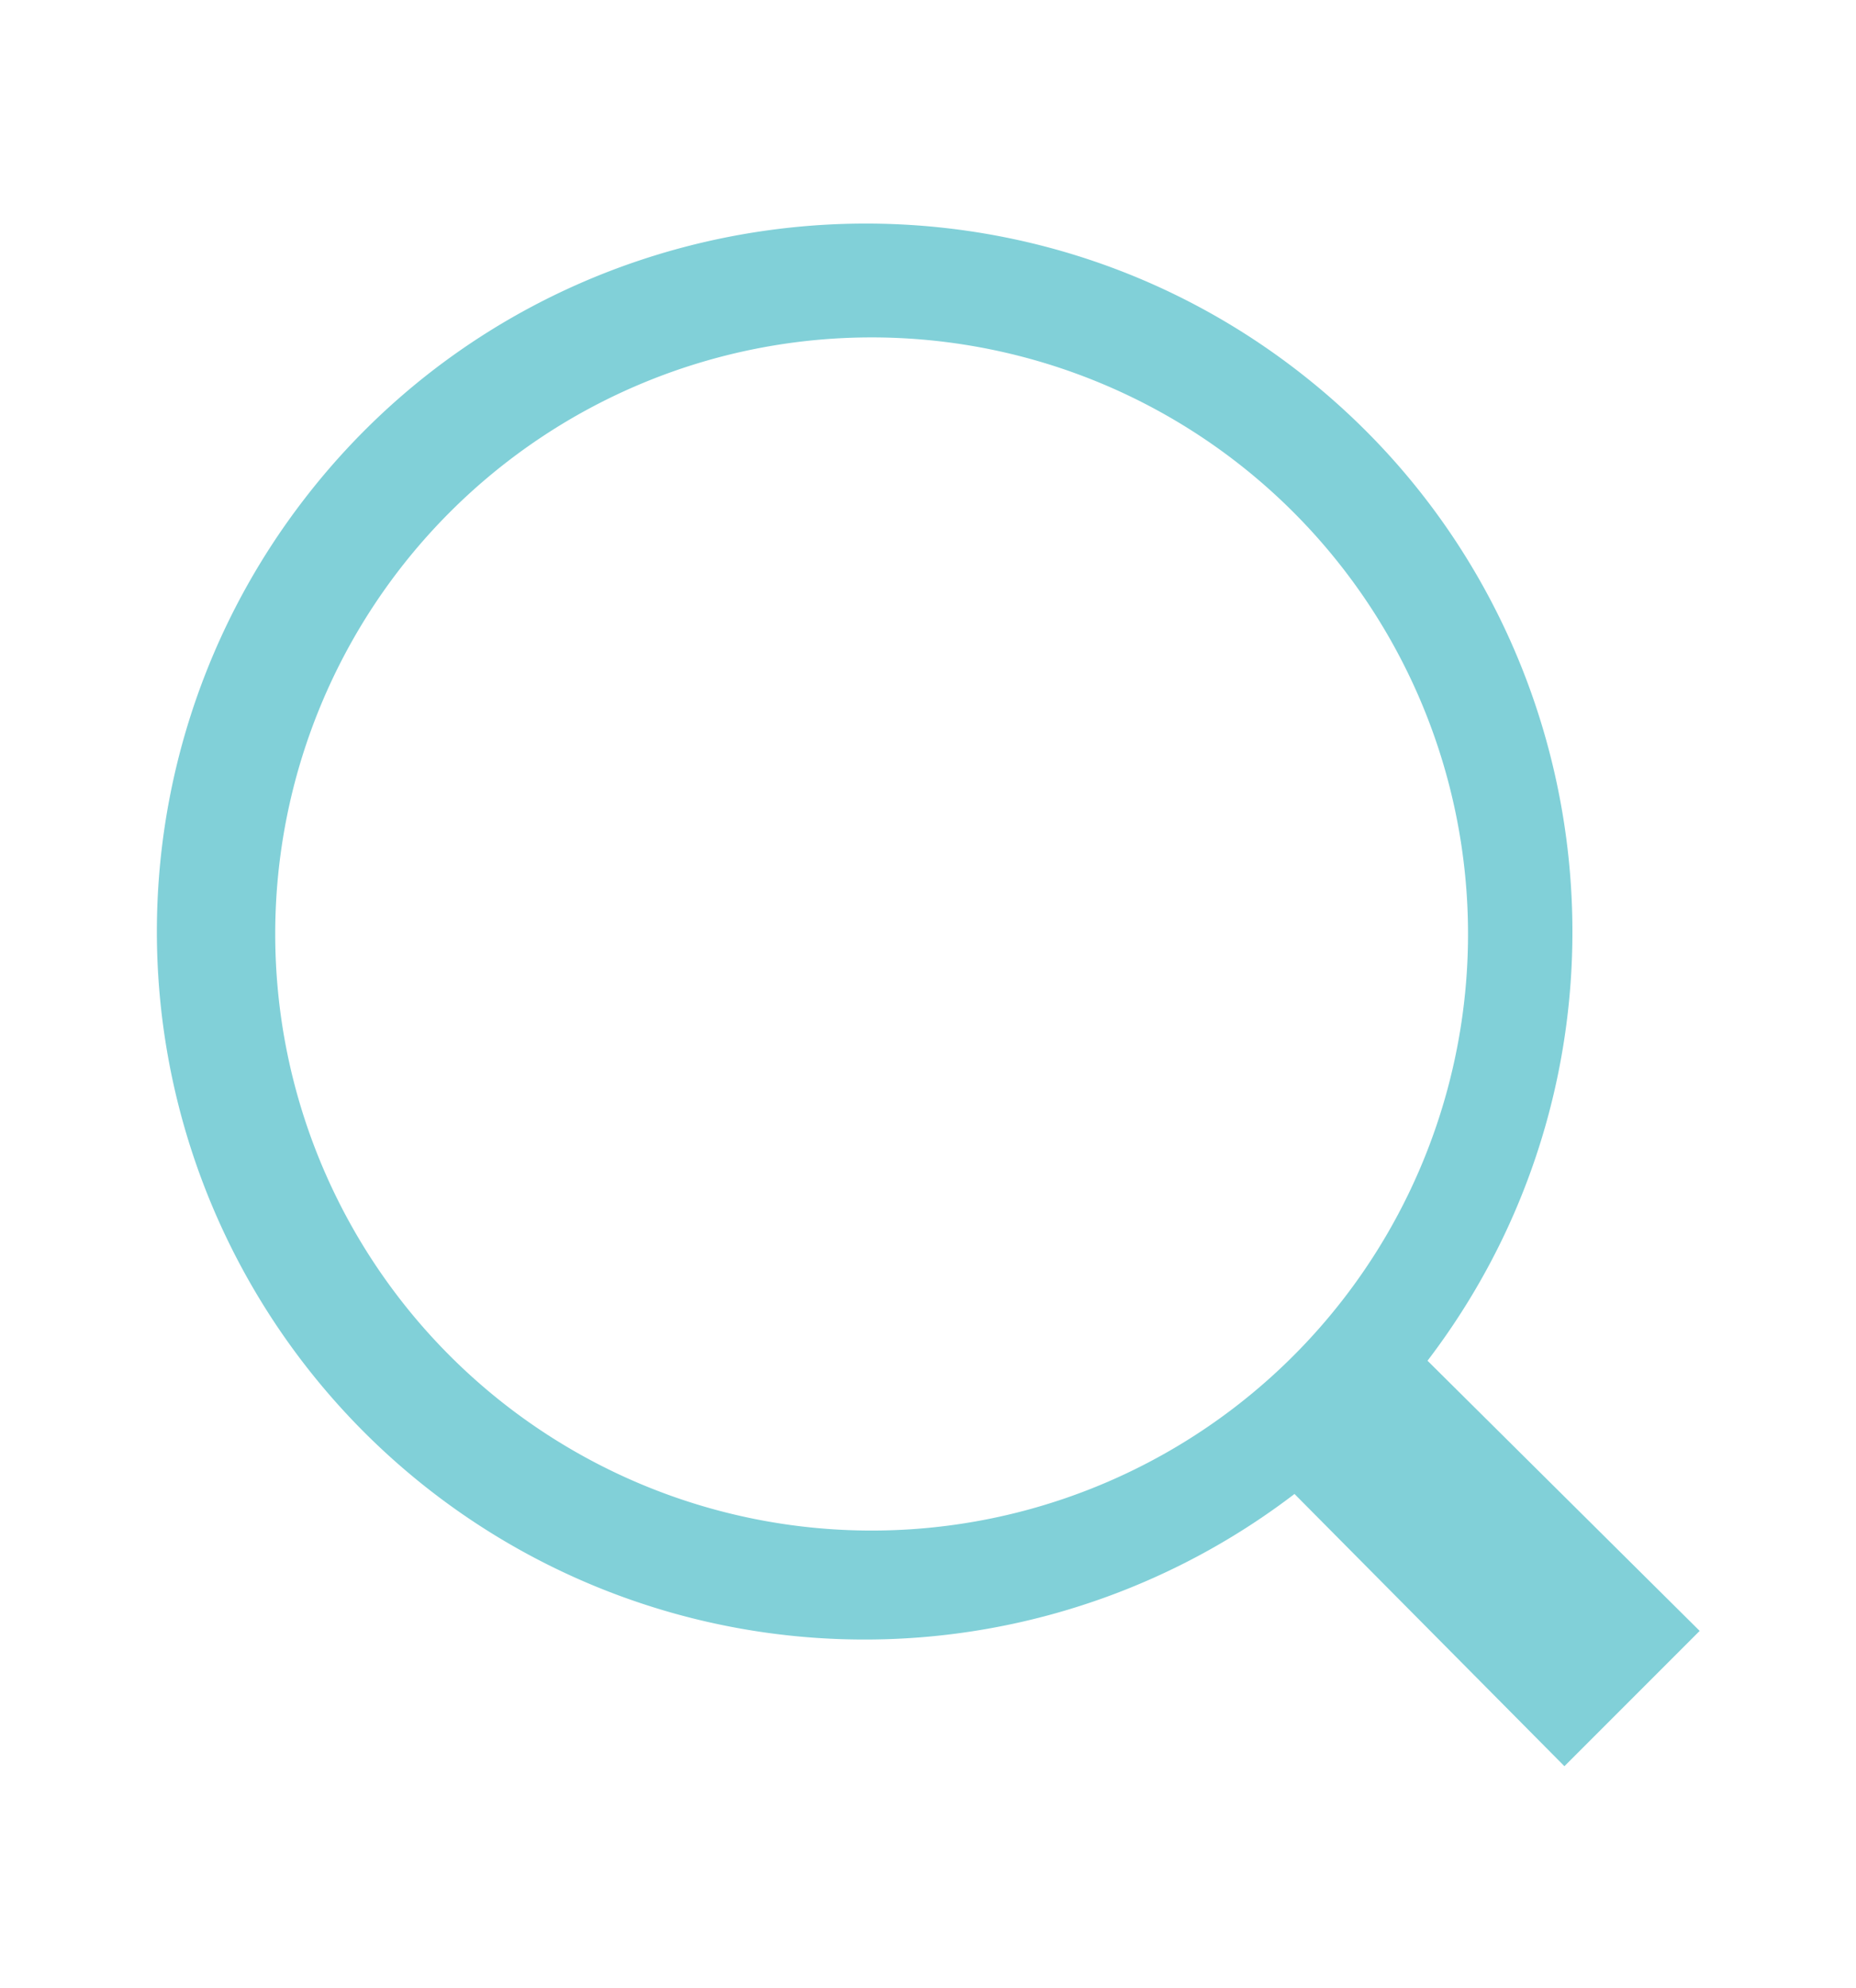 <svg xmlns="http://www.w3.org/2000/svg" viewBox="0 0 416.48 446"><defs><style>.a{fill:#81d0d8;}</style></defs><path class="a" d="M319.67,305.29a158.32,158.32,0,1,0-29.14,29.14l60.52,61,29.64-29.63ZM195.6,343.35A133.83,133.83,0,1,1,329.42,209.51v0A133.82,133.82,0,0,1,195.6,343.35Z"/><path class="a" d="M320.33,305.25c53-69.44,39.84-169.09-29.5-222.34S121.49,42.69,68.15,112.14a158.81,158.81,0,0,0,222.33,223l60.57,61.07,30.35-30.35ZM98,334C29,281,16,181.73,69,112.72s152.27-82,221.29-29,82,152.26,29,221.28l-.27.35,61,60.48-28.93,28.92-60.48-61-.34.27A158,158,0,0,1,98,334Z"/></svg>